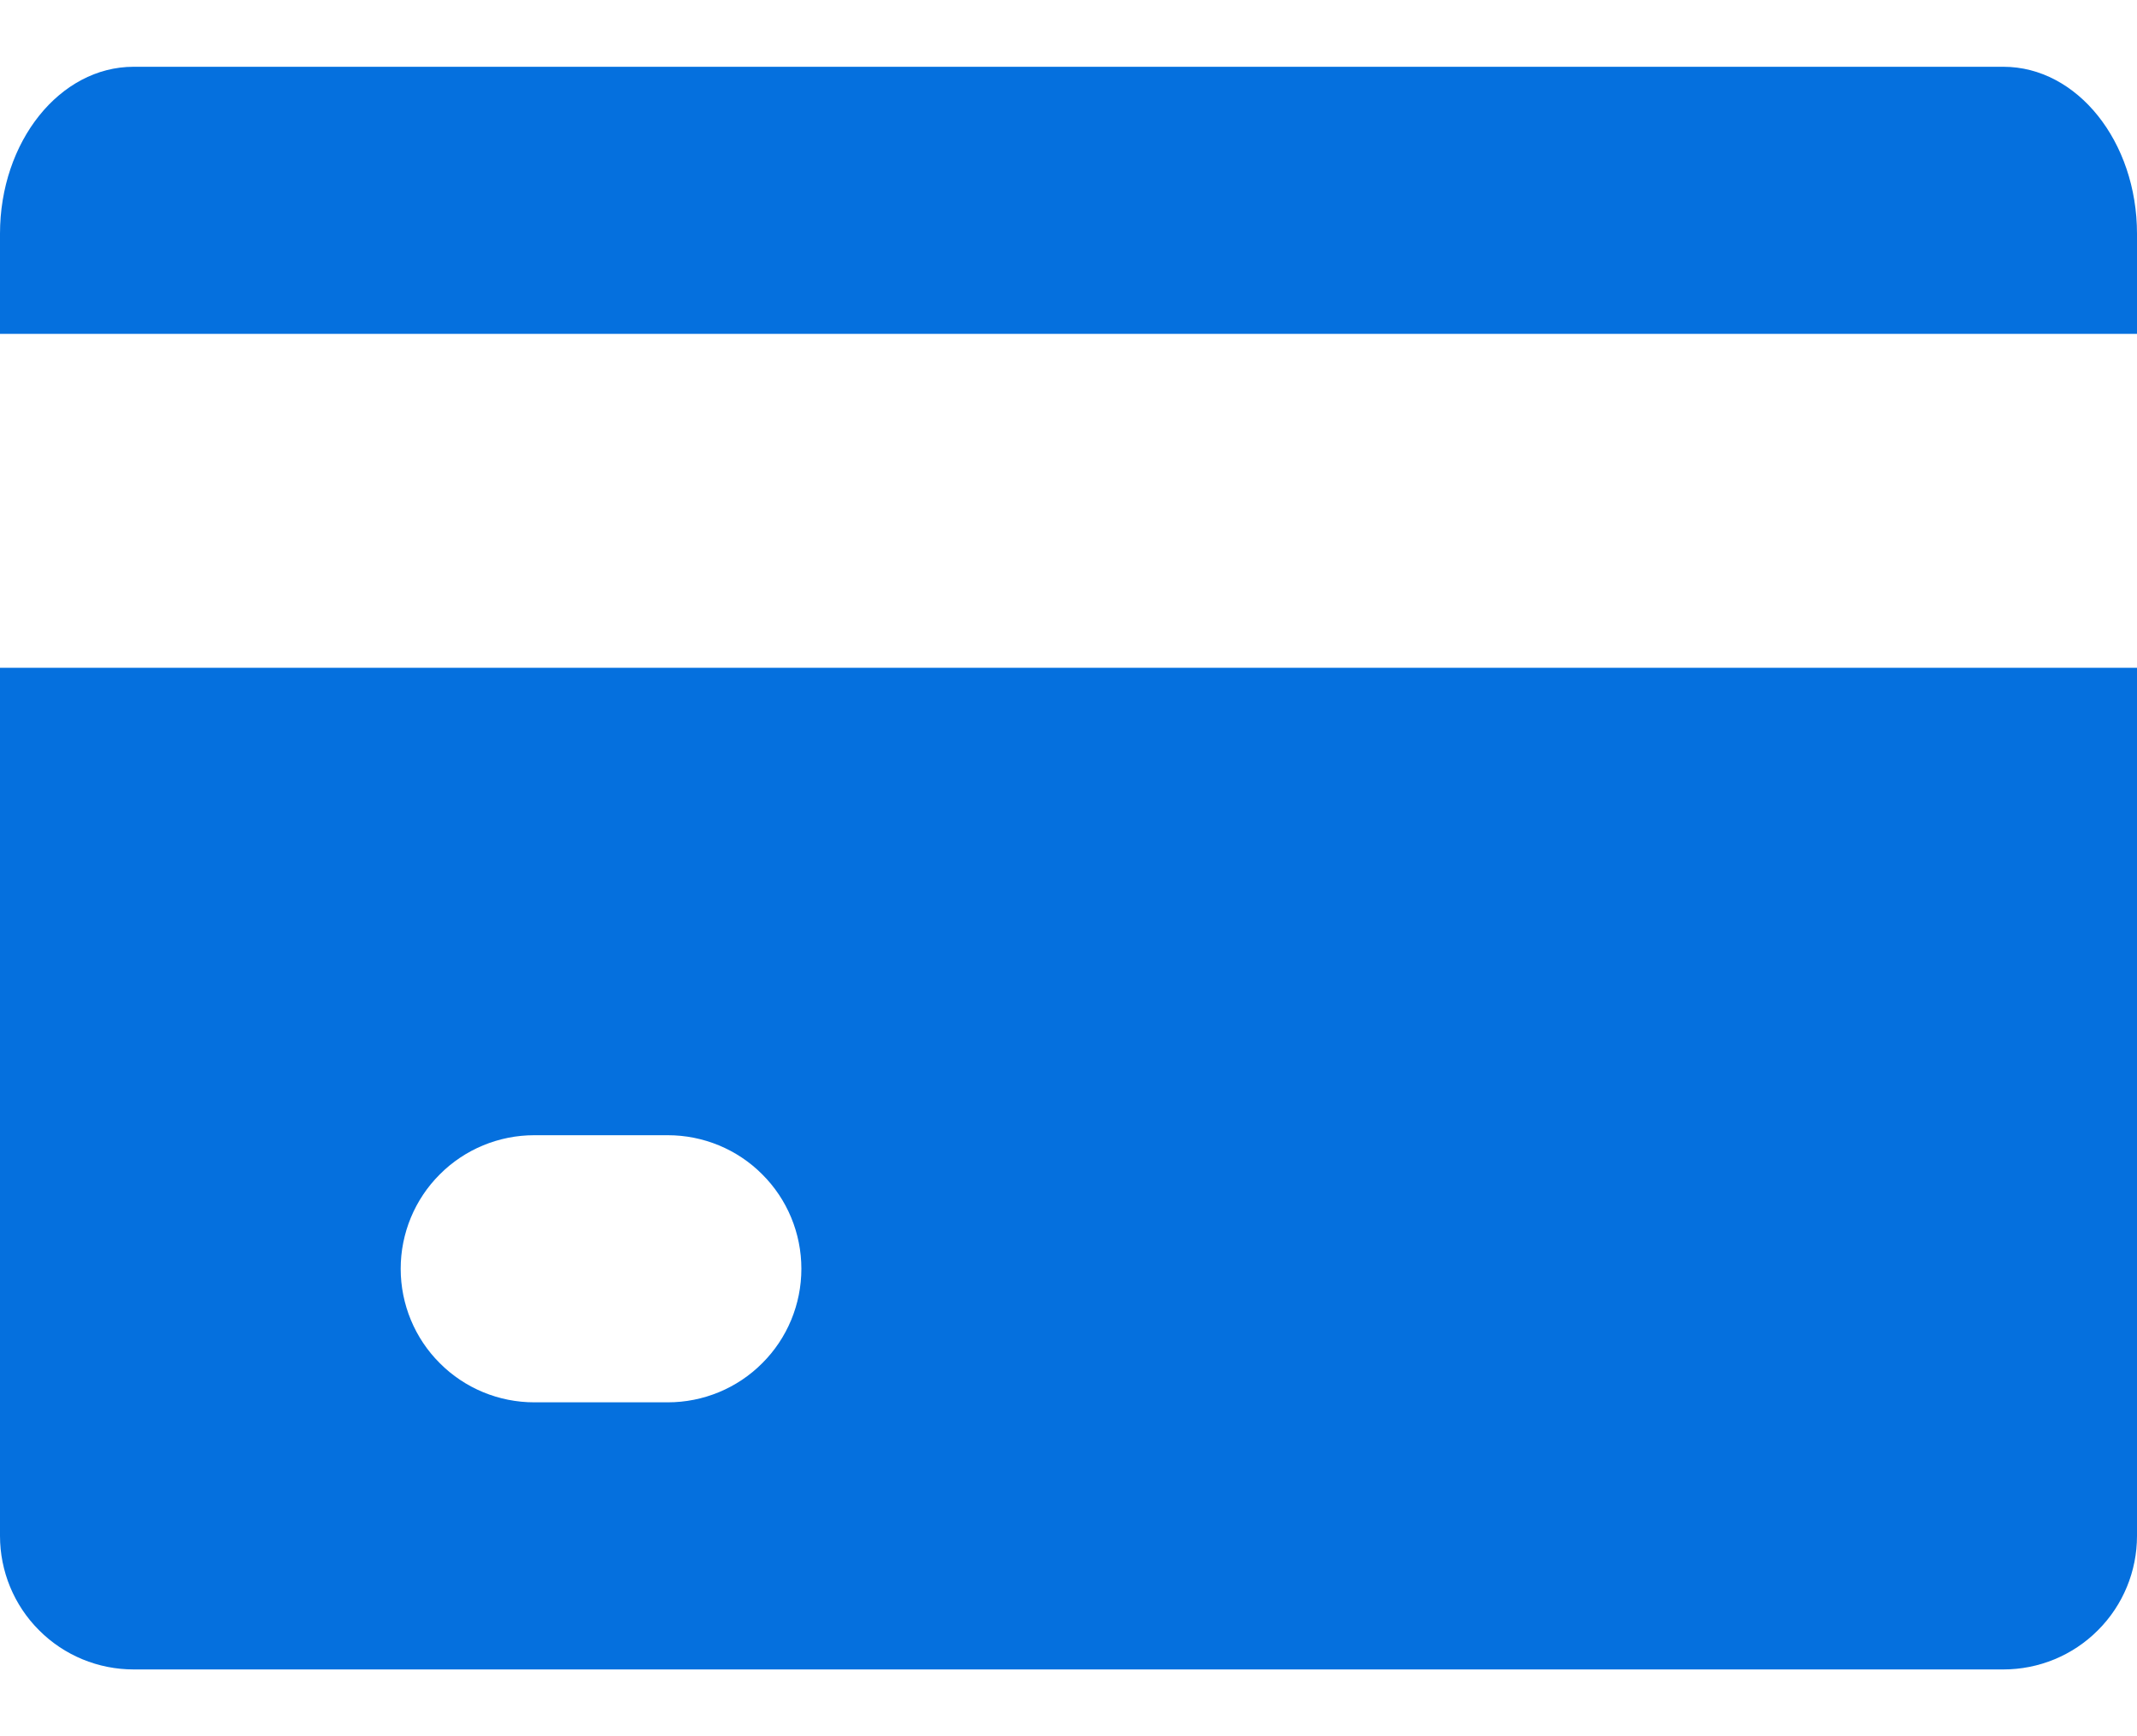 <svg width="16" height="13" viewBox="0 0 16 13" fill="none" xmlns="http://www.w3.org/2000/svg">
<path fill-rule="evenodd" clip-rule="evenodd" d="M16 2.5H0V1.75C0 1.06 0.448 0.5 1 0.5H15C15.552 0.5 16 1.06 16 1.75V2.5ZM16 5V11.5C16 11.765 15.895 12.02 15.707 12.207C15.52 12.395 15.265 12.5 15 12.5H1C0.735 12.5 0.48 12.395 0.293 12.207C0.105 12.02 0 11.765 0 11.5V5H16ZM4 8.5C3.735 8.5 3.48 8.605 3.293 8.793C3.105 8.98 3 9.235 3 9.5C3 9.765 3.105 10.02 3.293 10.207C3.48 10.395 3.735 10.5 4 10.5H5C5.265 10.5 5.52 10.395 5.707 10.207C5.895 10.02 6 9.765 6 9.5C6 9.235 5.895 8.98 5.707 8.793C5.52 8.605 5.265 8.5 5 8.5H4Z" fill="#0570DE"/>
</svg>

